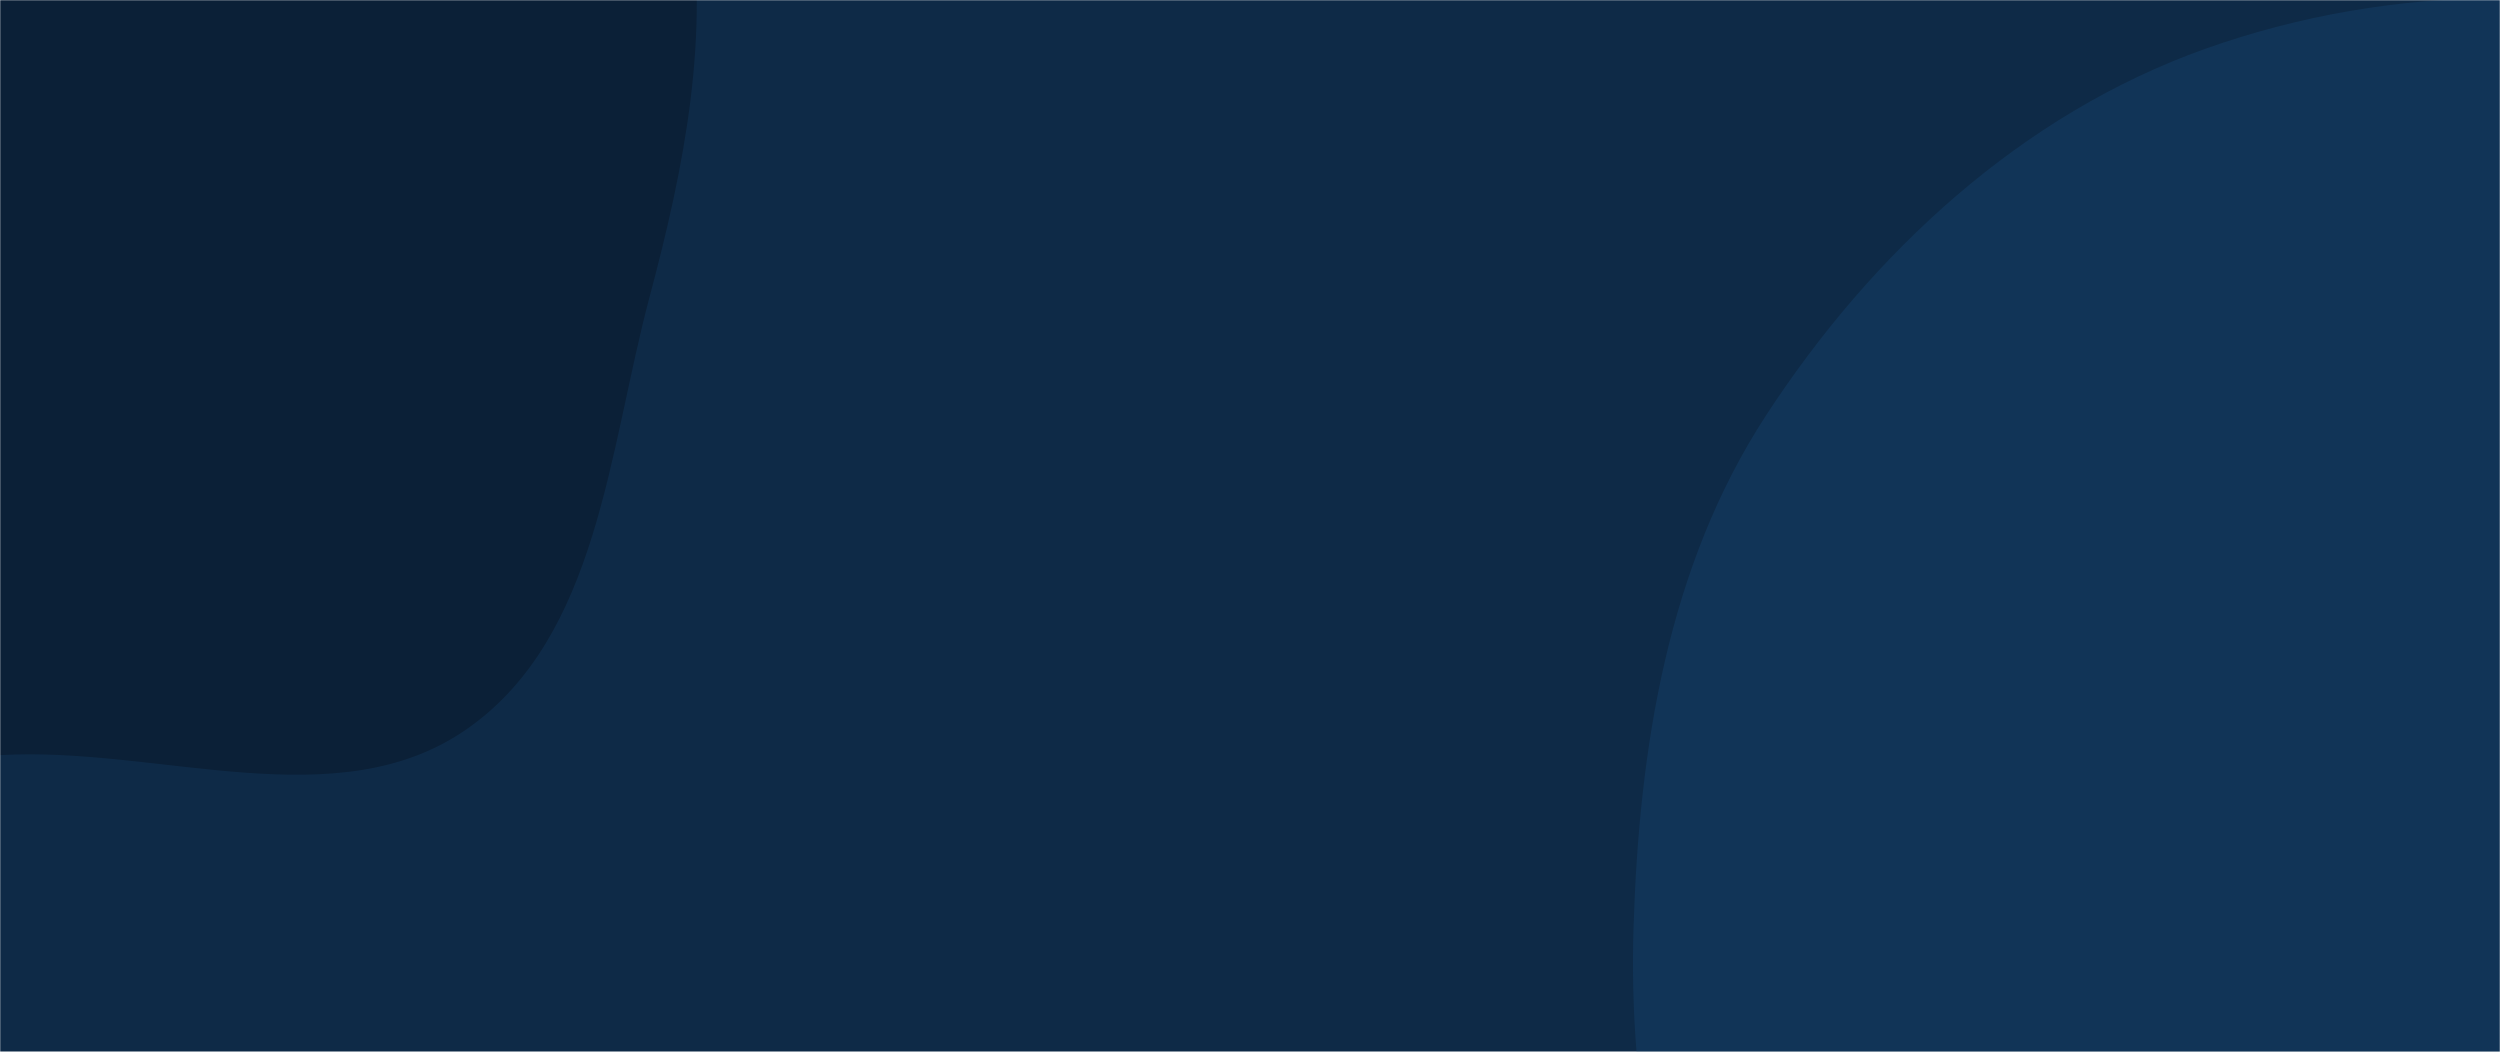 <svg xmlns="http://www.w3.org/2000/svg" version="1.1" xmlns:xlink="http://www.w3.org/1999/xlink" xmlns:svgjs="http://svgjs.com/svgjs" width="1331" height="560" preserveAspectRatio="none" viewBox="0 0 1331 560">
    <g mask="url(&quot;#SvgjsMask1613&quot;)" fill="none">
        <rect width="1331" height="560" x="0" y="0" fill="#0e2a47"></rect>
        <path d="M0,402.047C84.765,397.041,179.792,436.674,249.168,387.713C318.461,338.811,324.021,239.902,345.87,157.954C364.423,88.367,378.458,18.326,366.594,-52.708C354.914,-122.638,326.967,-189.541,279.097,-241.839C231.982,-293.313,161.79,-309.314,100.755,-343.139C19.52,-388.159,-49.832,-499.369,-139.054,-473.573C-228.146,-447.814,-221.832,-313.627,-271.72,-235.447C-312.228,-171.966,-390.091,-132.087,-404.166,-58.11C-418.406,16.733,-367.455,85.017,-346.636,158.303C-321.404,247.124,-344.359,365.194,-268.828,418.305C-193.874,471.01,-91.47,407.449,0,402.047" fill="#0b2037"></path>
        <path d="M1331 1155.899C1440.886 1163.11 1497.737 1022.444 1585.16 955.481 1663.575 895.418 1759.921 862.195 1818.385 782.581 1885.457 691.246 1960.524 583.876 1939.865 472.458 1919.23 361.169 1795.971 306.404 1715.36 226.95 1641.871 154.516 1584.326 62.611 1487.596 26.684 1387.639-10.442 1274.657-9.77 1174.188 25.949 1076.456 60.695 996.727 134.388 940.138 221.316 887.921 301.529 872.678 398.01 869.705 493.676 866.978 581.416 882.74 668.378 923.835 745.946 963.381 820.589 1037.883 863.539 1097.41 923.473 1176.414 1003.018 1219.129 1148.558 1331 1155.899" fill="#113457"></path>
    </g>
    <defs>
        <mask id="SvgjsMask1613">
            <rect width="1331" height="560" fill="#ffffff"></rect>
        </mask>
    </defs>
</svg>